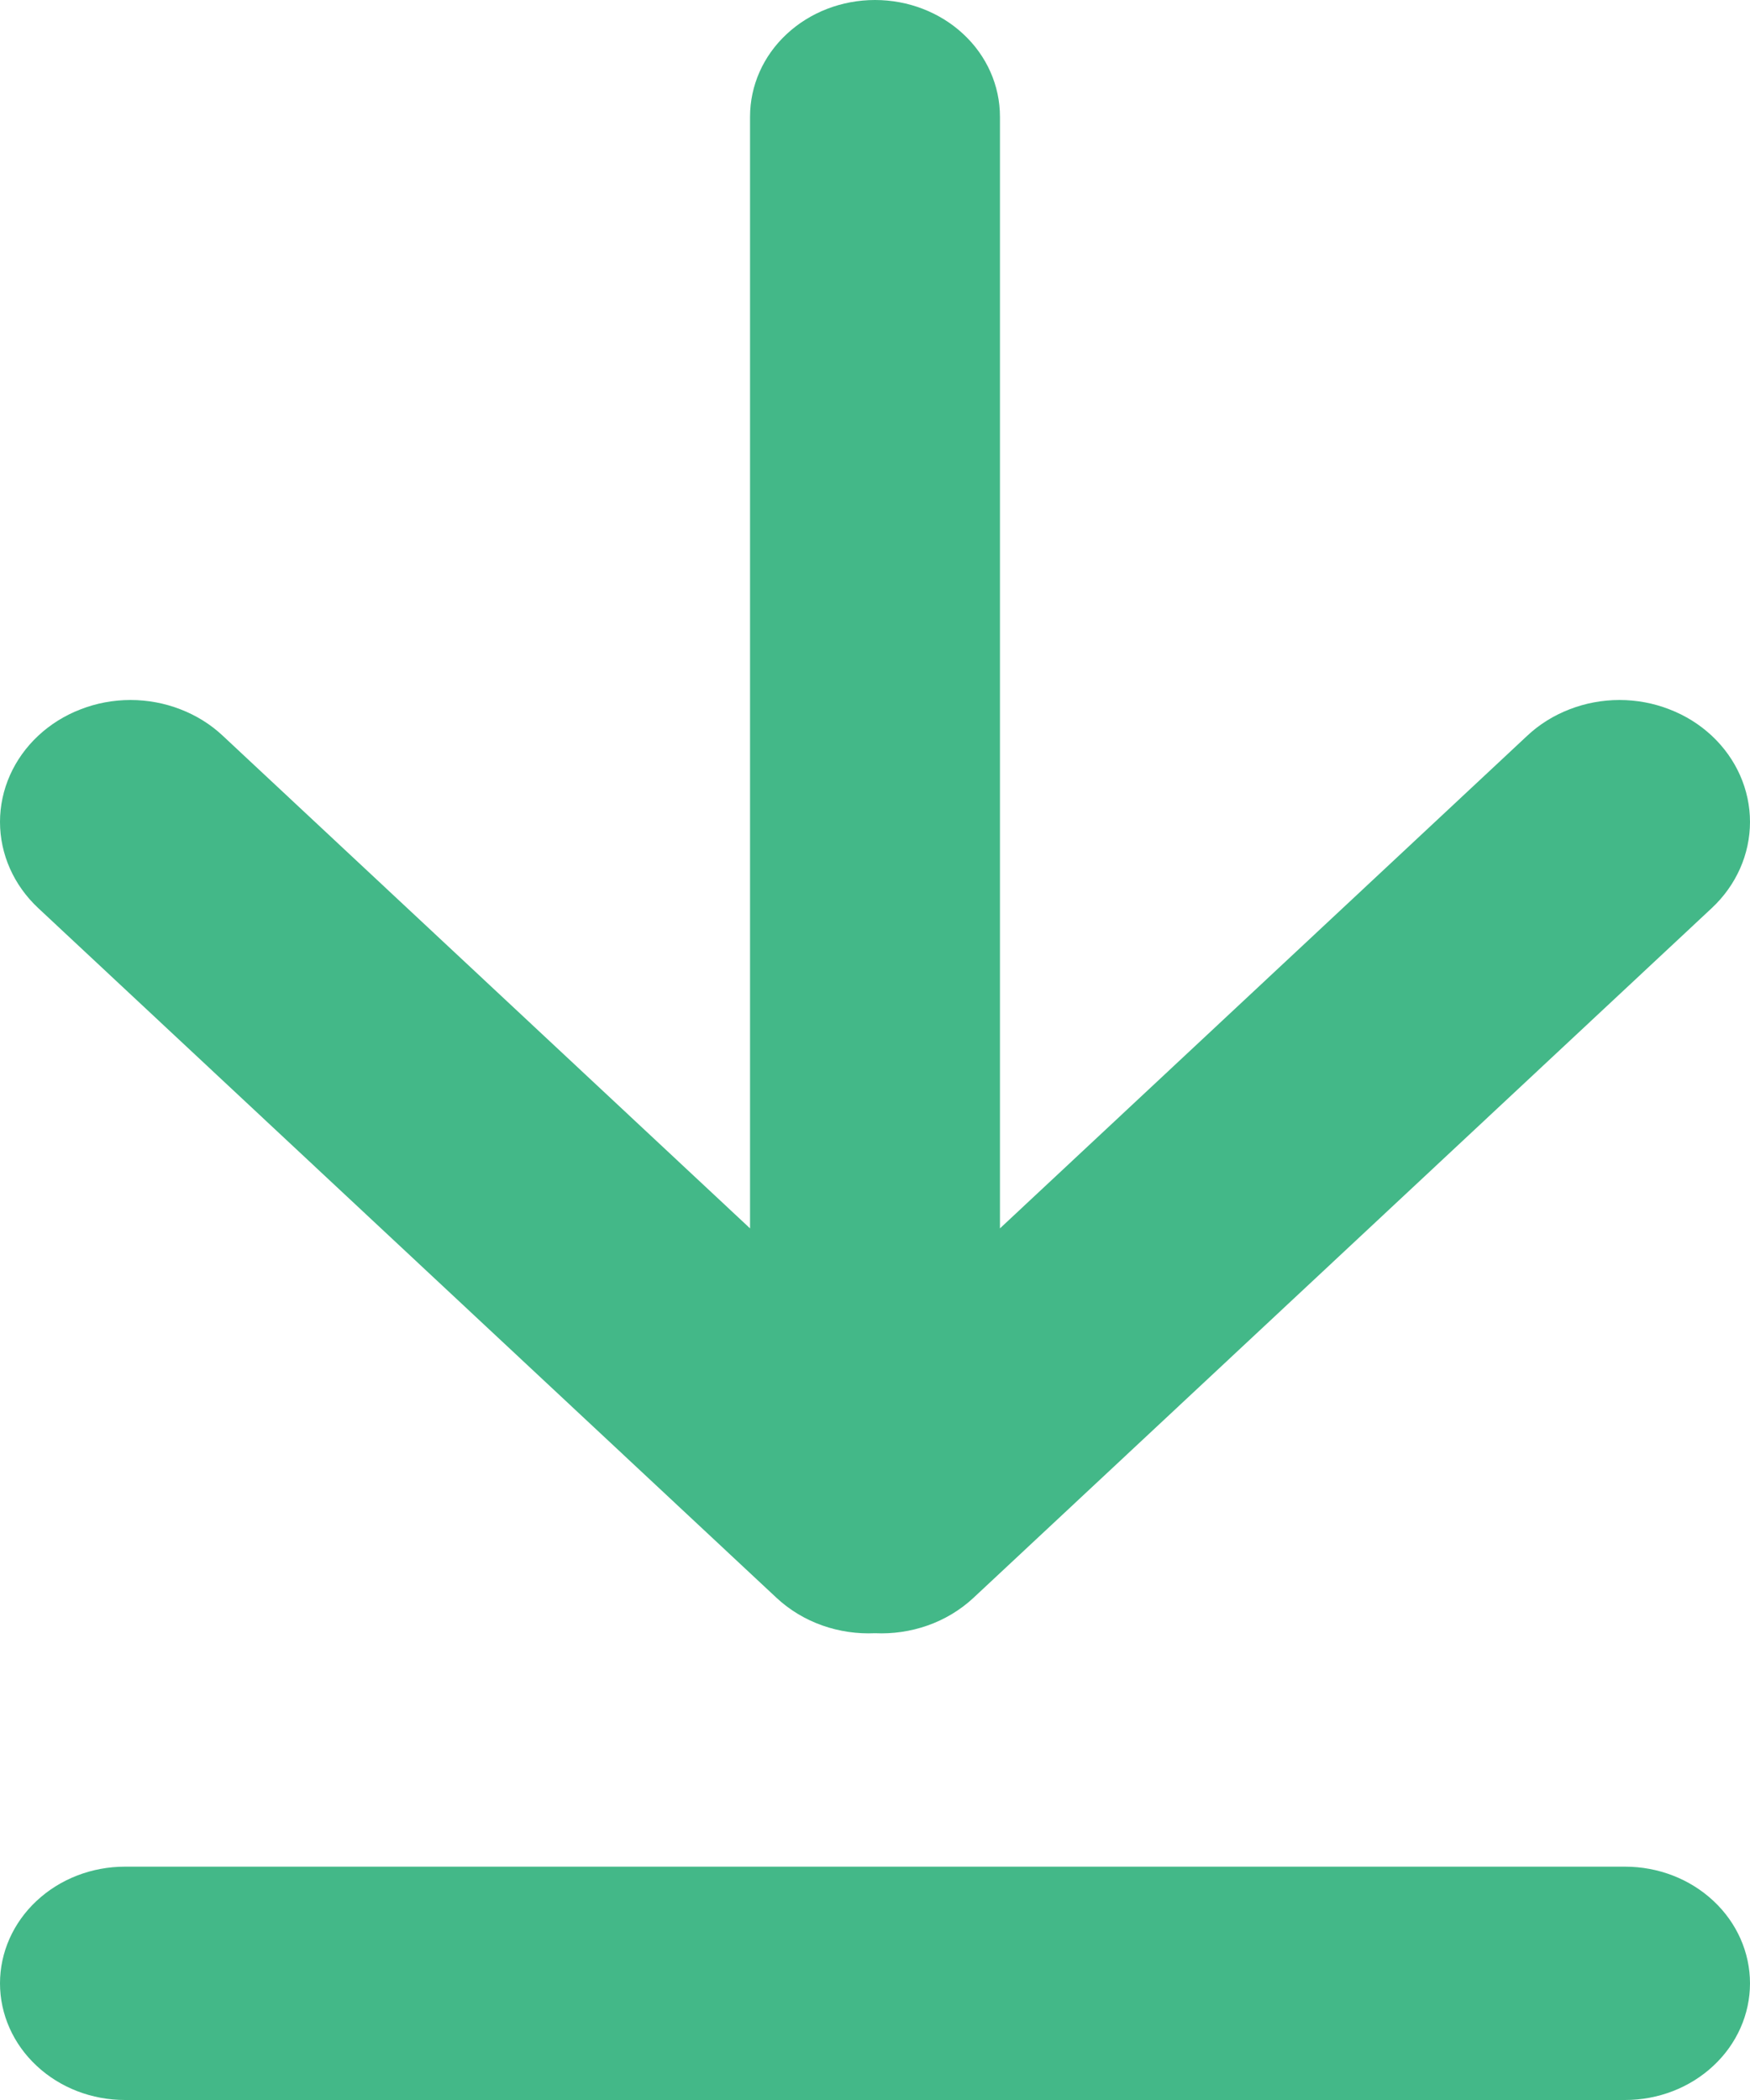<svg width="15" height="18" viewBox="0 0 15 18" fill="none" xmlns="http://www.w3.org/2000/svg">
<path d="M7.5 0C7.216 0 6.943 0.105 6.742 0.293C6.541 0.48 6.429 0.735 6.429 1V10.529L1.909 6.306C1.806 6.209 1.682 6.132 1.547 6.08C1.411 6.027 1.265 6 1.119 6C0.972 6 0.826 6.027 0.691 6.08C0.555 6.132 0.432 6.209 0.328 6.306C0.118 6.502 0 6.768 0 7.045C0 7.322 0.118 7.588 0.328 7.784L6.654 13.694C6.886 13.911 7.196 14.013 7.5 13.999C7.804 14.013 8.114 13.911 8.346 13.694L14.672 7.784C14.882 7.588 15 7.322 15 7.045C15 6.768 14.882 6.502 14.672 6.306C14.568 6.209 14.445 6.132 14.309 6.08C14.174 6.027 14.028 6 13.881 6C13.735 6 13.589 6.027 13.453 6.08C13.318 6.132 13.194 6.209 13.091 6.306L8.571 10.529V1C8.571 0.735 8.459 0.48 8.258 0.293C8.057 0.105 7.784 0 7.5 0ZM0 17C0 16.735 0.113 16.48 0.314 16.293C0.515 16.105 0.787 16 1.071 16H13.929C14.213 16 14.485 16.105 14.686 16.293C14.887 16.48 15 16.735 15 17C15 17.265 14.887 17.52 14.686 17.707C14.485 17.895 14.213 18 13.929 18H1.071C0.787 18 0.515 17.895 0.314 17.707C0.113 17.52 0 17.265 0 17Z" fill="#43B888"/>
</svg>
